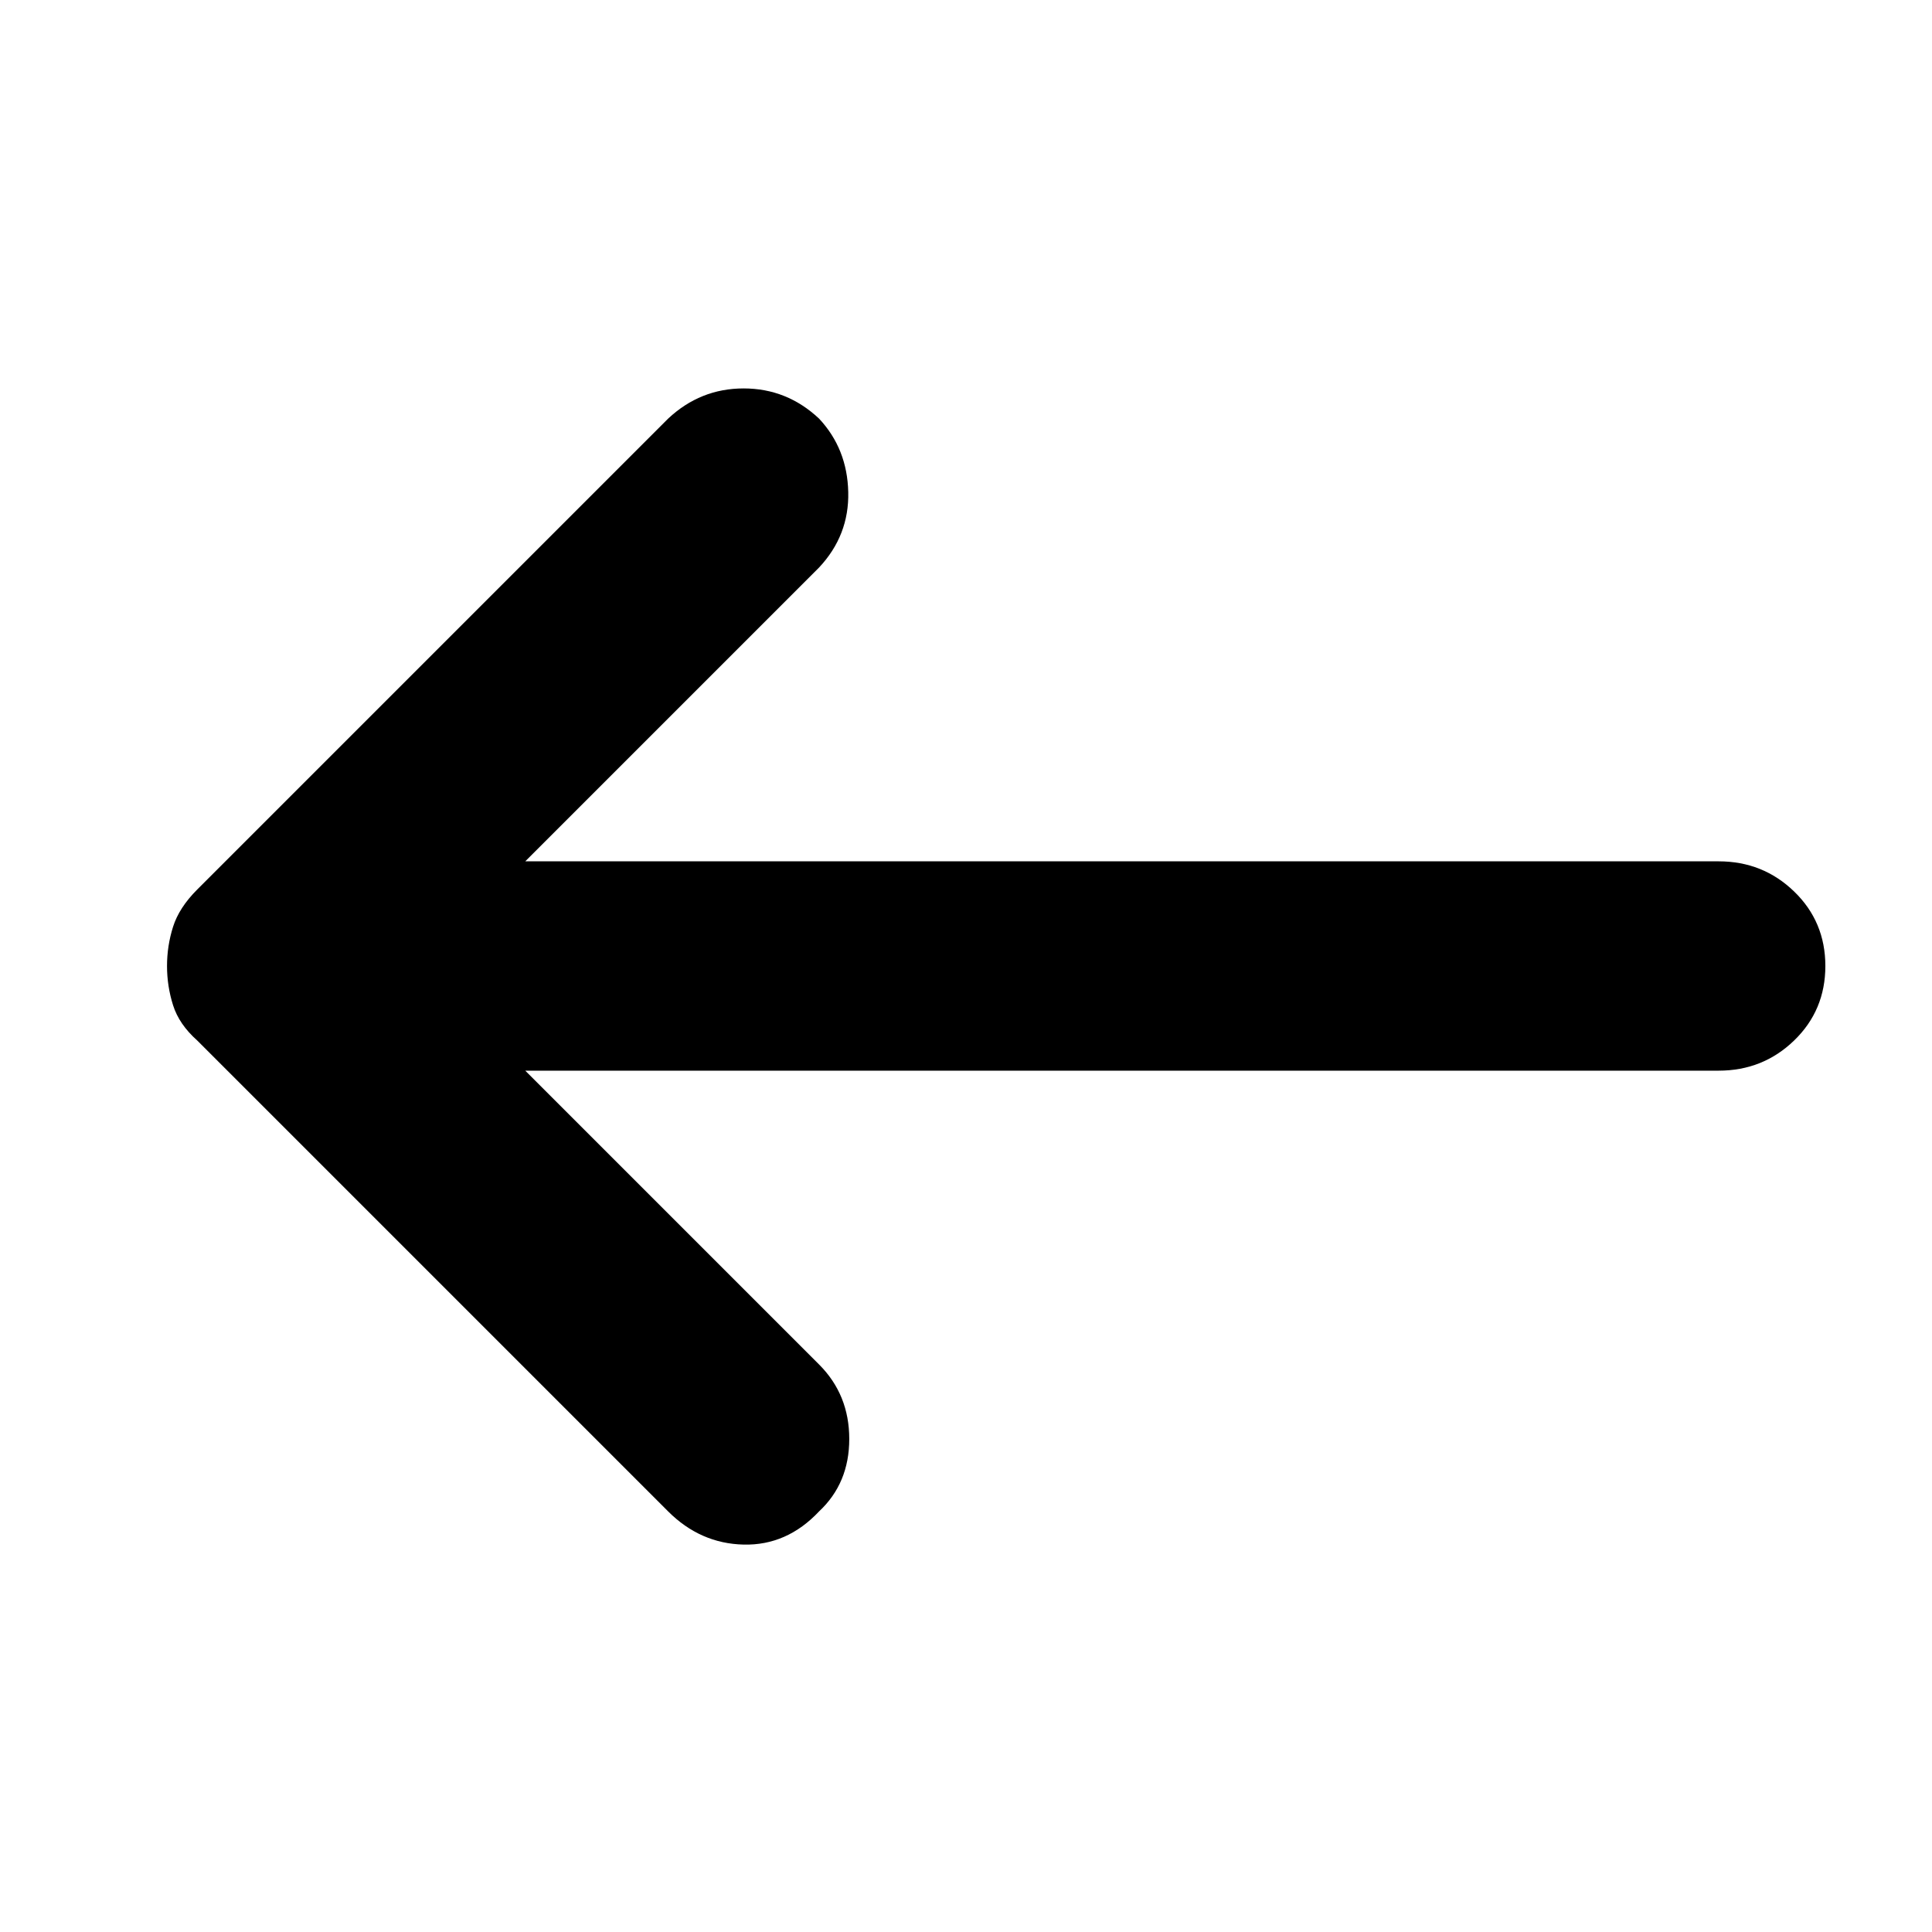 <svg xmlns="http://www.w3.org/2000/svg" height="40" width="40"><path d="m13.833 31.292-9.75-9.75q-.375-.334-.5-.73-.125-.395-.125-.812 0-.417.125-.812.125-.396.5-.771l9.75-9.75q.667-.625 1.563-.625.896 0 1.562.625.584.625.604 1.521.021.895-.604 1.562l-6.083 6.083h24.708q.917 0 1.563.625.646.625.646 1.542t-.646 1.542q-.646.625-1.563.625H10.875l6.083 6.083q.625.625.625 1.542 0 .916-.625 1.5-.666.708-1.562.687-.896-.021-1.563-.687Z"/></svg>